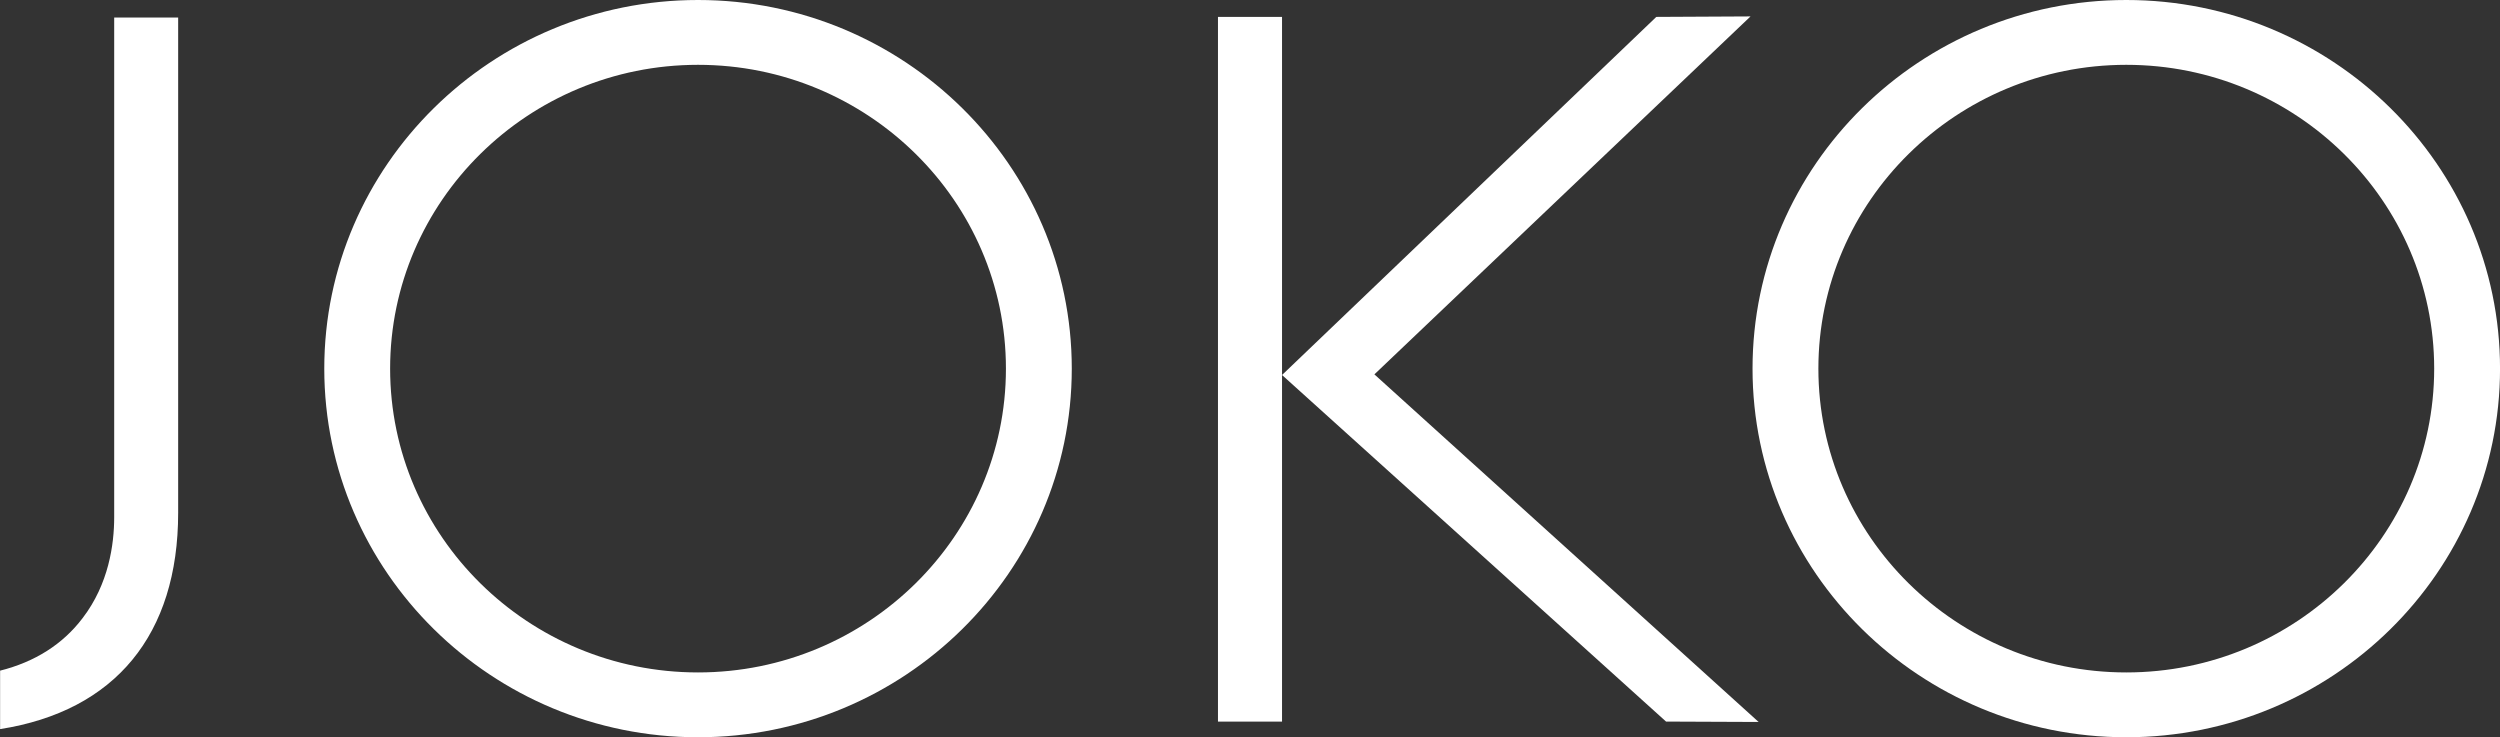 <svg id="Warstwa_1" data-name="Warstwa 1" xmlns="http://www.w3.org/2000/svg" viewBox="0 0 757.06 223.26"><rect x="0" y="0" width="757.06" height="223.26" fill="#333333" stroke="none"/><defs><style>.cls-1{fill:#fff;}</style></defs><title>logo-joko-white</title><path class="cls-1" d="M235.08,17.08c-62.41,0-113.18,50.07-113.18,111.63s50.77,111.63,113.18,111.63,113.18-50.08,113.18-111.63S297.49,17.08,235.08,17.08m93.24,111.63c0,50.7-41.83,92-93.24,92s-93.24-41.26-93.24-92,41.83-92,93.24-92,93.24,41.25,93.24,92" transform="translate(-23.7 -17.08)"/><rect class="cls-1" x="368.83" y="5.12" width="19.4" height="213.4"/><polygon class="cls-1" points="504.52 218.51 532.55 218.63 416.2 113.37 530.1 4.97 501.57 5.12 388.23 113.56 504.52 218.51"/><path class="cls-1" d="M48.73,204.24c-6,7.93-14.46,13.28-25,15.93v17.7c34.83-5.47,53.92-28.58,53.92-65.51V22.4H58.28V173.69c0,8.24-1.65,20.23-9.55,30.55" transform="translate(-23.7 -17.08)"/><path class="cls-1" d="M667.59,17.08c-62.41,0-113.18,50.07-113.18,111.63s50.77,111.63,113.18,111.63,113.18-50.08,113.18-111.63S730,17.08,667.59,17.08m93.24,111.63c0,50.7-41.83,92-93.24,92s-93.24-41.26-93.24-92,41.83-92,93.24-92,93.24,41.25,93.24,92" transform="translate(-23.7 -17.08)"/></svg>
